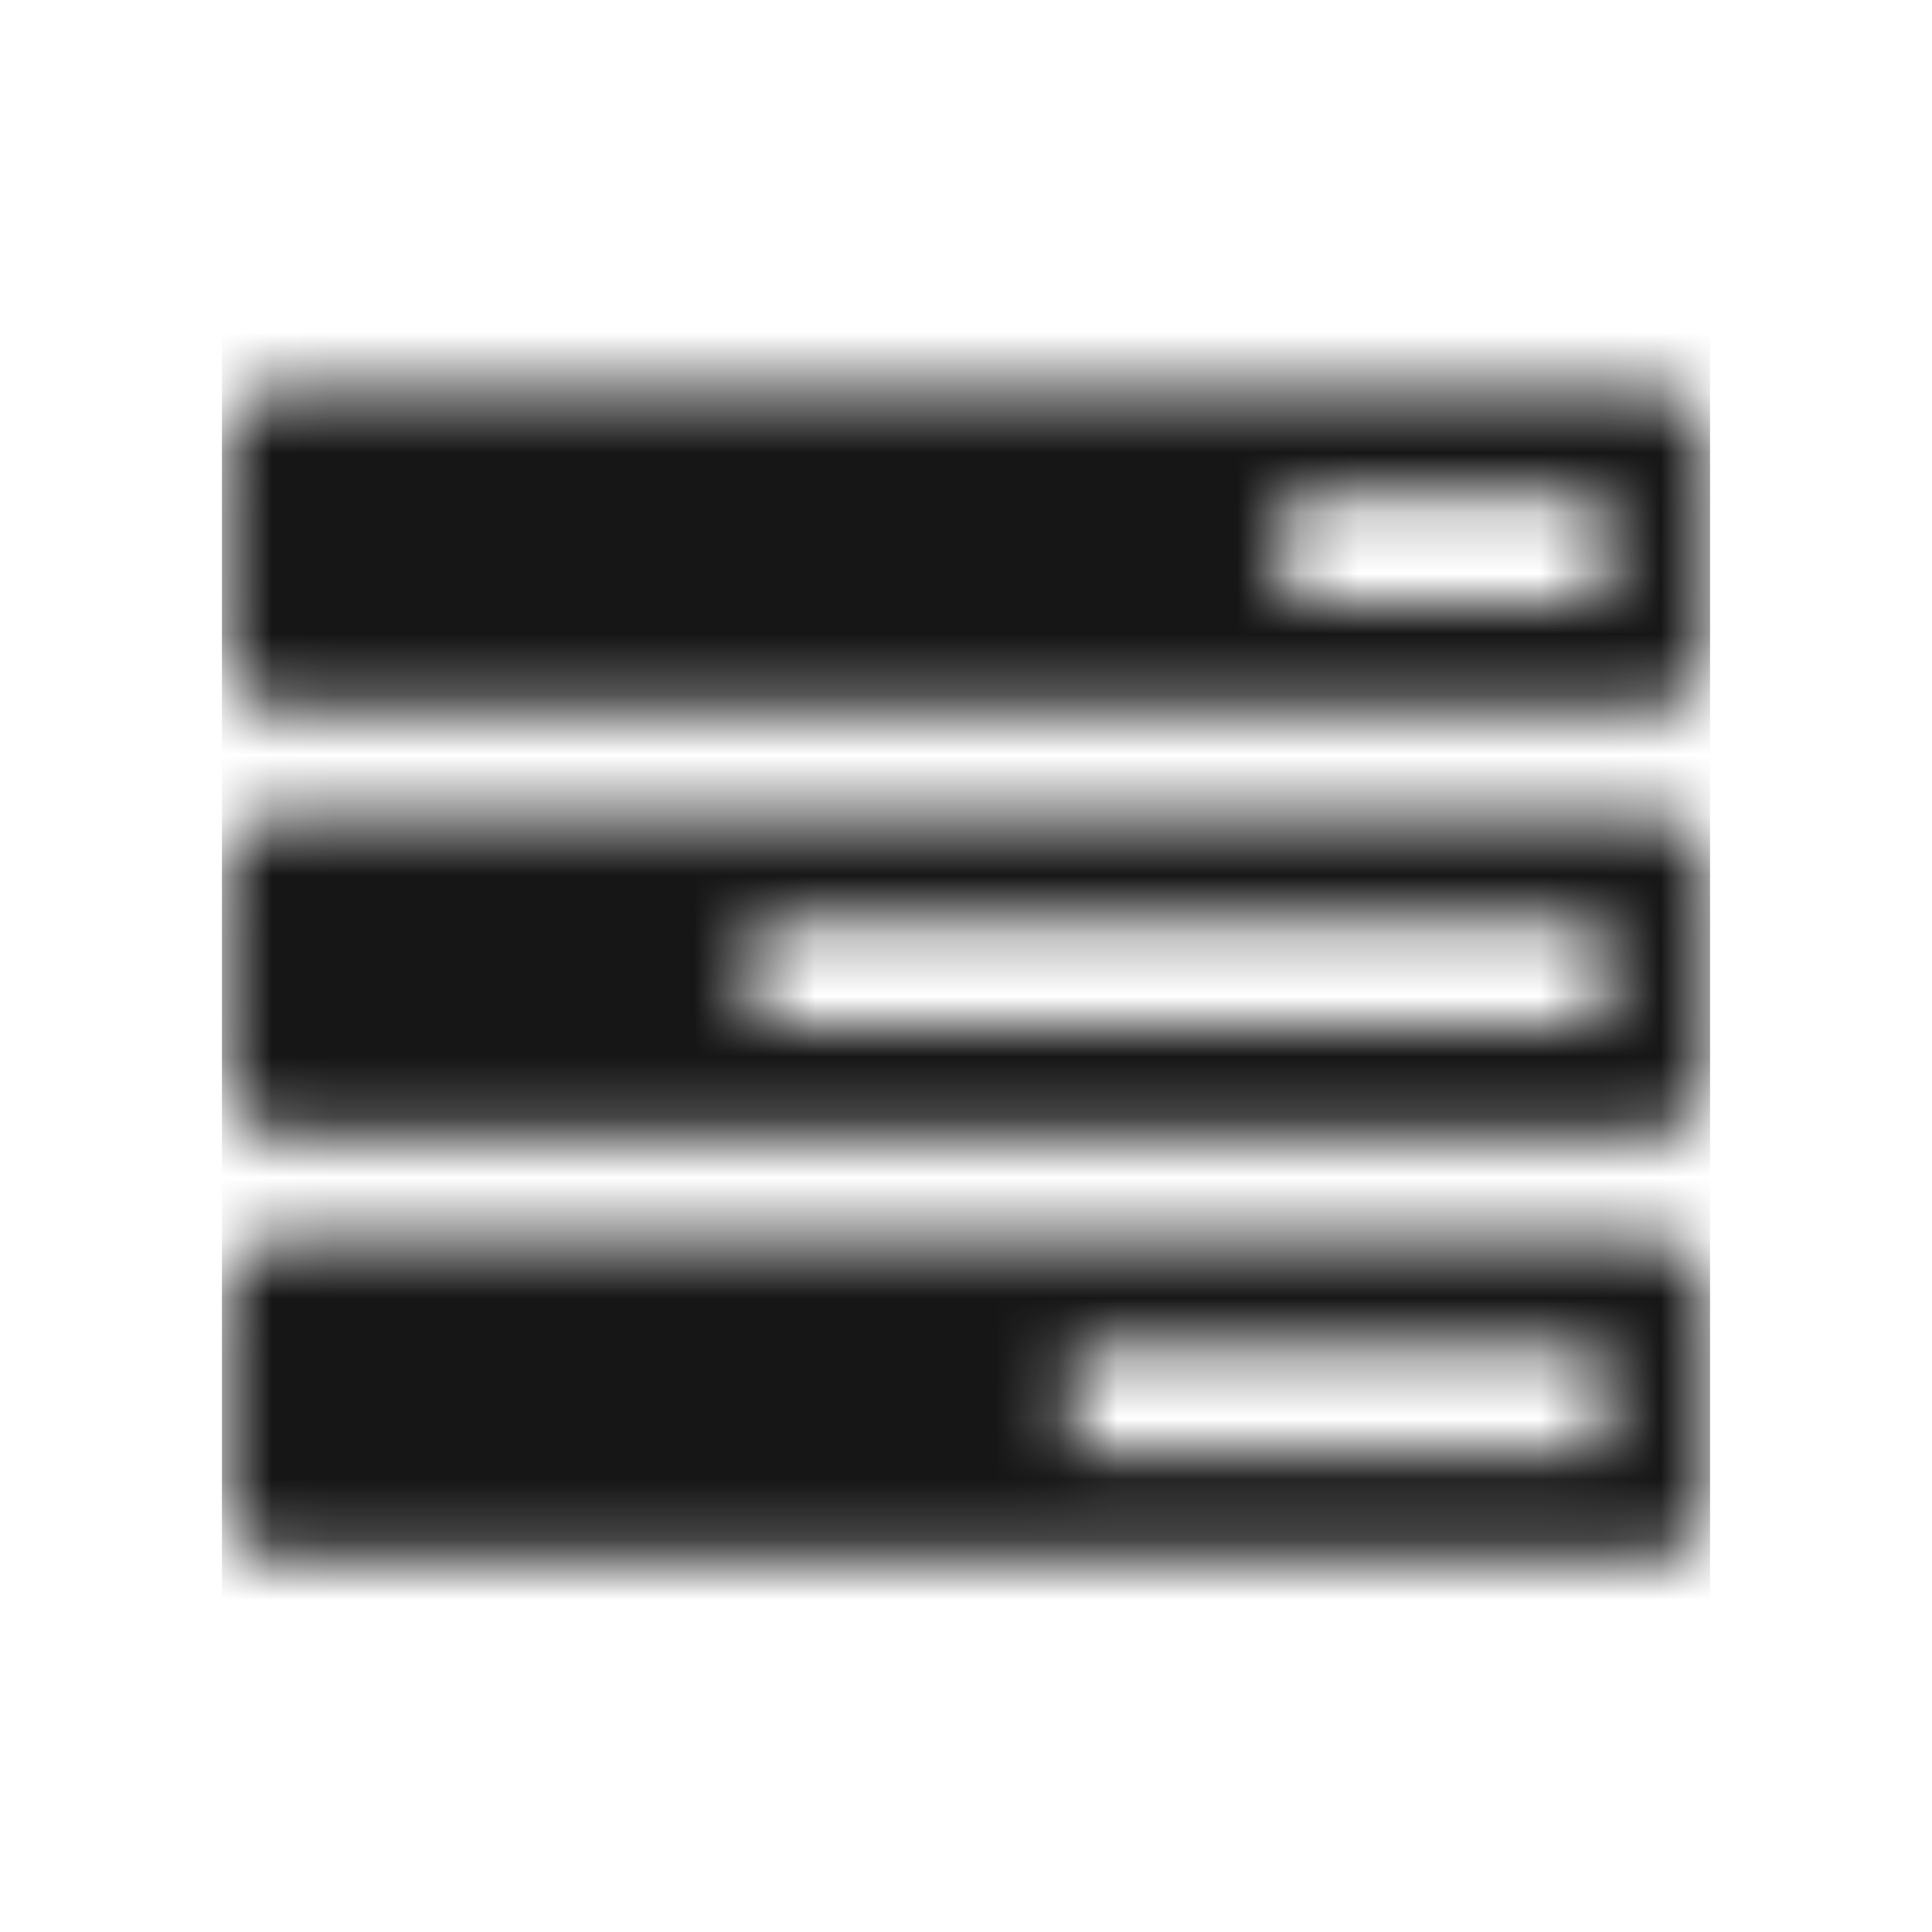 <svg width="32" height="32" viewBox="0 0 32 32" fill="none" xmlns="http://www.w3.org/2000/svg">
<mask id="mask0_880_2247" style="mask-type:alpha" maskUnits="userSpaceOnUse" x="3" y="6" width="26" height="20">
<path fill-rule="evenodd" clip-rule="evenodd" d="M17.761 24.069H26.563V22.309H17.761V24.069ZM12.479 17.027H26.563V15.266H12.479V17.027ZM21.282 9.985H26.563V8.224H21.282V9.985ZM28.324 21.428V24.95C28.324 25.188 28.237 25.394 28.063 25.569C27.888 25.743 27.682 25.83 27.444 25.83H4.556C4.318 25.83 4.111 25.743 3.937 25.569C3.763 25.394 3.676 25.188 3.676 24.95V21.428C3.676 21.19 3.763 20.984 3.937 20.809C4.111 20.635 4.318 20.548 4.556 20.548H27.444C27.682 20.548 27.888 20.635 28.063 20.809C28.237 20.984 28.324 21.19 28.324 21.428ZM28.324 14.386V17.907C28.324 18.146 28.237 18.352 28.063 18.526C27.888 18.701 27.682 18.788 27.444 18.788H4.556C4.318 18.788 4.111 18.701 3.937 18.526C3.763 18.352 3.676 18.146 3.676 17.907V14.386C3.676 14.148 3.763 13.941 3.937 13.767C4.111 13.593 4.318 13.506 4.556 13.506H27.444C27.682 13.506 27.888 13.593 28.063 13.767C28.237 13.941 28.324 14.148 28.324 14.386ZM28.324 7.344V10.865C28.324 11.103 28.237 11.31 28.063 11.484C27.888 11.658 27.682 11.745 27.444 11.745H4.556C4.318 11.745 4.111 11.658 3.937 11.484C3.763 11.31 3.676 11.103 3.676 10.865V7.344C3.676 7.105 3.763 6.899 3.937 6.725C4.111 6.551 4.318 6.463 4.556 6.463H27.444C27.682 6.463 27.888 6.551 28.063 6.725C28.237 6.899 28.324 7.105 28.324 7.344Z" fill="white"/>
</mask>
<g mask="url(#mask0_880_2247)">
<rect x="3.676" y="4.703" width="24.648" height="24.648" fill="#161616"/>
</g>
</svg>
